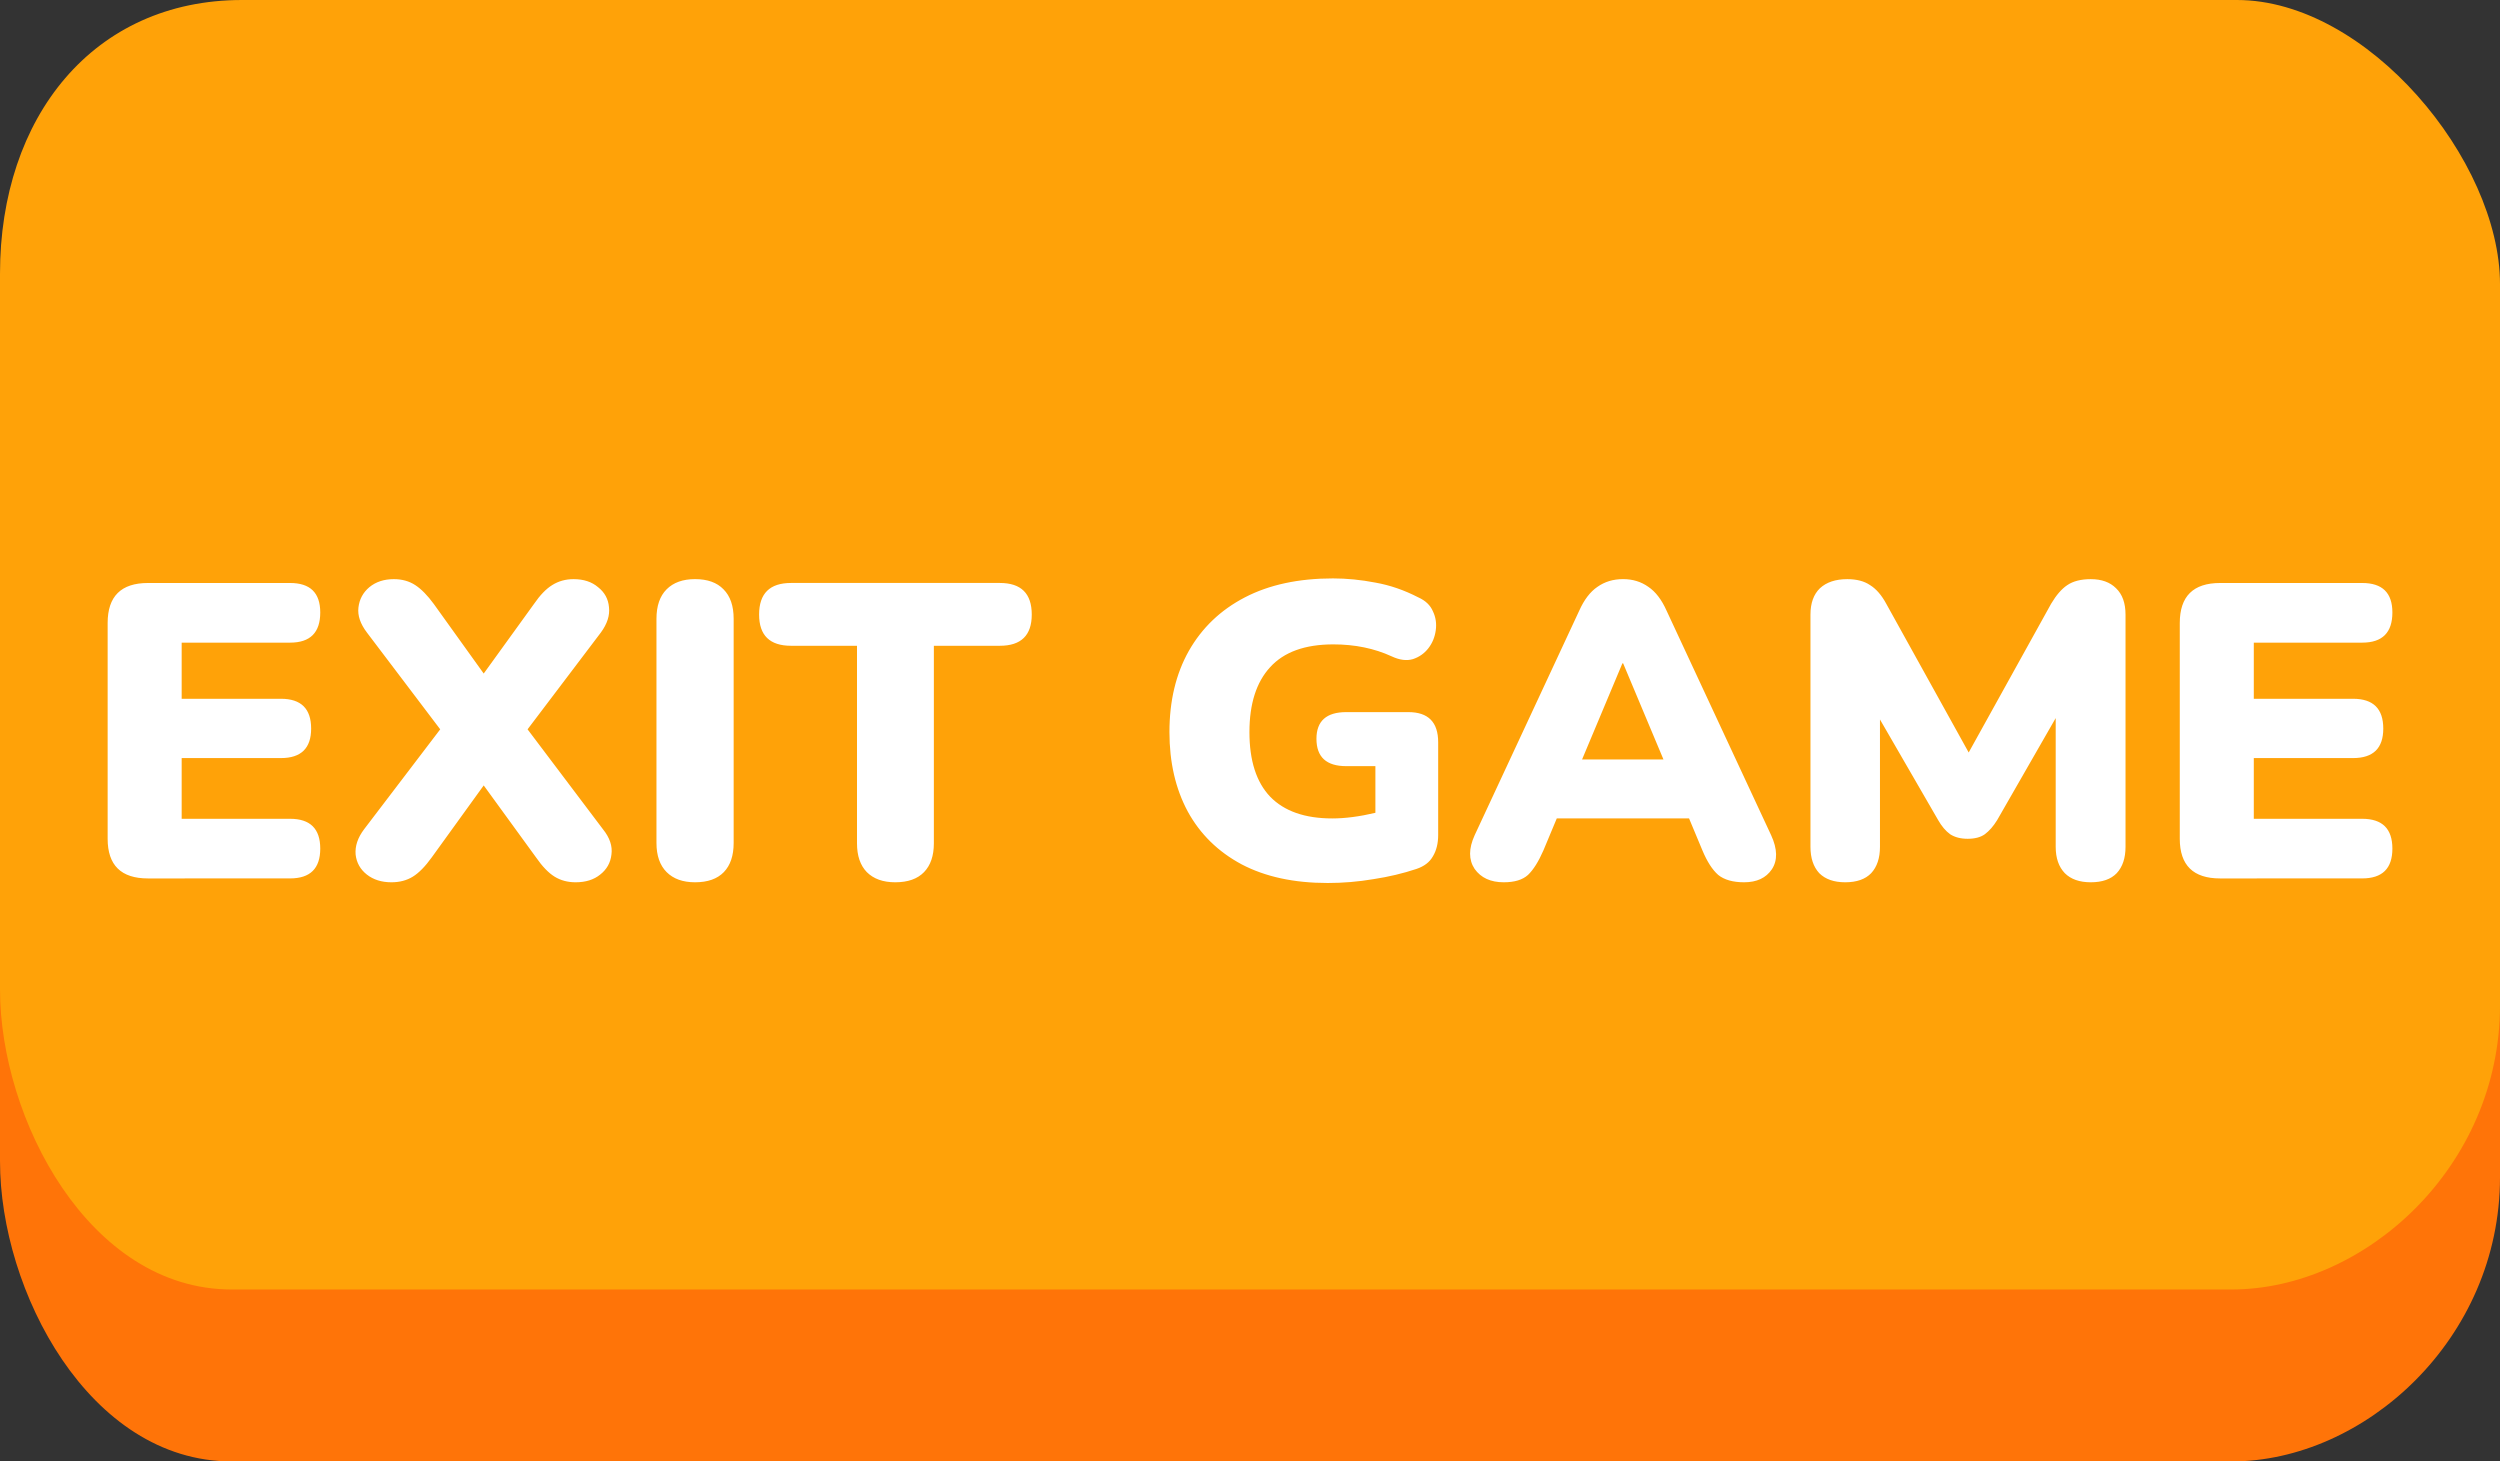 <svg version="1.1" xmlns="http://www.w3.org/2000/svg" xmlns:xlink="http://www.w3.org/1999/xlink" width="77.407" height="45.25" viewBox="0,0,77.407,45.25"><rect x="0" y="0" width="77.407" height="45.25" fill="#333333" stroke="none"/><g transform="translate(-201.296,-157.375)"><g data-paper-data="{&quot;isPaintingLayer&quot;:true}" fill-rule="nonzero" stroke="none" stroke-linejoin="miter" stroke-miterlimit="10" stroke-dasharray="" stroke-dashoffset="0" style="mix-blend-mode: normal"><path d="M201.296,193.336c0,-4.395 0,-14.714 0,-22.163c0,-4.844 2.886,-8.474 7.496,-8.474c15.965,0 52.613,0 61.763,0c4.045,0 8.148,4.97 8.148,8.8c0,4.338 0,14.737 0,22.326c0,5.014 -4.197,8.8 -8.311,8.8c-9.262,0 -46.183,0 -61.926,0c-4.42,0 -7.17,-5.295 -7.17,-9.289z" fill="#ff7408" stroke-width="0" stroke-linecap="butt"/><path d="M201.296,188.012c0,-4.395 0,-14.714 0,-22.163c0,-4.844 2.886,-8.474 7.496,-8.474c15.965,0 52.613,0 61.763,0c4.045,0 8.148,4.97 8.148,8.8c0,4.338 0,14.737 0,22.326c0,5.014 -4.197,8.8 -8.311,8.8c-9.262,0 -46.183,0 -61.926,0c-4.42,0 -7.17,-5.295 -7.17,-9.289z" fill="#ffa208" stroke-width="0" stroke-linecap="butt"/><path d="M205.878,184.574c-0.833,0 -1.249,-0.409 -1.249,-1.228v-6.681c0,-0.826 0.416,-1.239 1.249,-1.239h4.4c0.623,0 0.934,0.304 0.934,0.913c0,0.623 -0.311,0.934 -0.934,0.934h-3.357v1.738h3.075c0.623,0 0.934,0.308 0.934,0.923c0,0.608 -0.311,0.913 -0.934,0.913h-3.075v1.88h3.357c0.623,0 0.934,0.308 0.934,0.923c0,0.616 -0.311,0.923 -0.934,0.923zM213.415,184.693c-0.304,0 -0.558,-0.08 -0.76,-0.239c-0.203,-0.159 -0.319,-0.366 -0.348,-0.619c-0.022,-0.261 0.065,-0.521 0.261,-0.782l2.358,-3.096l-2.271,-2.999c-0.203,-0.268 -0.29,-0.525 -0.261,-0.771c0.029,-0.254 0.141,-0.464 0.337,-0.63c0.203,-0.167 0.456,-0.25 0.76,-0.25c0.254,0 0.474,0.062 0.663,0.185c0.188,0.123 0.38,0.319 0.576,0.587l1.543,2.151l1.554,-2.151c0.188,-0.275 0.377,-0.471 0.565,-0.587c0.196,-0.123 0.416,-0.185 0.663,-0.185c0.311,0 0.565,0.083 0.76,0.25c0.203,0.159 0.315,0.366 0.337,0.619c0.029,0.254 -0.054,0.514 -0.25,0.782l-2.271,2.999l2.336,3.096c0.21,0.261 0.297,0.521 0.261,0.782c-0.029,0.254 -0.145,0.46 -0.348,0.619c-0.196,0.159 -0.449,0.239 -0.76,0.239c-0.246,0 -0.464,-0.058 -0.652,-0.174c-0.188,-0.116 -0.38,-0.315 -0.576,-0.598l-1.619,-2.227l-1.608,2.227c-0.203,0.282 -0.398,0.482 -0.587,0.598c-0.188,0.116 -0.409,0.174 -0.663,0.174zM222.817,184.693c-0.377,0 -0.67,-0.105 -0.88,-0.315c-0.21,-0.21 -0.315,-0.511 -0.315,-0.902v-6.942c0,-0.398 0.105,-0.703 0.315,-0.913c0.21,-0.21 0.503,-0.315 0.88,-0.315c0.384,0 0.677,0.105 0.88,0.315c0.21,0.21 0.315,0.514 0.315,0.913v6.942c0,0.391 -0.101,0.692 -0.304,0.902c-0.203,0.21 -0.5,0.315 -0.891,0.315zM229.015,184.693c-0.377,0 -0.67,-0.105 -0.88,-0.315c-0.203,-0.21 -0.304,-0.507 -0.304,-0.891v-6.117h-2.042c-0.659,0 -0.989,-0.322 -0.989,-0.967c0,-0.652 0.33,-0.978 0.989,-0.978h6.464c0.659,0 0.989,0.326 0.989,0.978c0,0.645 -0.33,0.967 -0.989,0.967h-2.042v6.117c0,0.384 -0.101,0.681 -0.304,0.891c-0.203,0.21 -0.5,0.315 -0.891,0.315zM242.405,184.715c-1.043,0 -1.93,-0.192 -2.662,-0.576c-0.732,-0.391 -1.289,-0.938 -1.673,-1.641c-0.377,-0.703 -0.565,-1.521 -0.565,-2.455c0,-0.963 0.199,-1.8 0.598,-2.51c0.406,-0.717 0.985,-1.271 1.738,-1.662c0.753,-0.391 1.662,-0.587 2.727,-0.587c0.427,0 0.866,0.043 1.315,0.13c0.449,0.08 0.891,0.232 1.325,0.456c0.225,0.101 0.377,0.246 0.456,0.435c0.087,0.181 0.116,0.377 0.087,0.587c-0.029,0.21 -0.105,0.395 -0.228,0.554c-0.123,0.159 -0.282,0.272 -0.478,0.337c-0.196,0.058 -0.416,0.029 -0.663,-0.087c-0.536,-0.246 -1.137,-0.369 -1.803,-0.369c-0.876,0 -1.528,0.235 -1.956,0.706c-0.427,0.464 -0.641,1.133 -0.641,2.01c0,0.884 0.214,1.55 0.641,1.999c0.435,0.449 1.076,0.674 1.923,0.674c0.398,0 0.844,-0.058 1.336,-0.174v-1.445h-0.902c-0.616,0 -0.923,-0.282 -0.923,-0.847c0,-0.55 0.308,-0.826 0.923,-0.826h1.923c0.616,0 0.923,0.311 0.923,0.934v2.868c0,0.261 -0.054,0.482 -0.163,0.663c-0.101,0.181 -0.272,0.311 -0.511,0.391c-0.413,0.138 -0.855,0.243 -1.325,0.315c-0.471,0.08 -0.945,0.12 -1.423,0.12zM247.857,184.693c-0.406,0 -0.706,-0.138 -0.902,-0.413c-0.188,-0.282 -0.188,-0.63 0,-1.043l3.238,-6.953c0.152,-0.34 0.34,-0.587 0.565,-0.739c0.225,-0.159 0.489,-0.239 0.793,-0.239c0.297,0 0.558,0.08 0.782,0.239c0.225,0.152 0.413,0.398 0.565,0.739l3.238,6.953c0.196,0.427 0.203,0.779 0.022,1.054c-0.181,0.268 -0.467,0.402 -0.858,0.402c-0.348,0 -0.616,-0.076 -0.804,-0.228c-0.181,-0.159 -0.344,-0.413 -0.489,-0.76l-0.413,-0.989h-4.096l-0.413,0.989c-0.152,0.348 -0.311,0.601 -0.478,0.76c-0.167,0.152 -0.416,0.228 -0.75,0.228zM251.53,177.914l-1.249,2.977h2.521l-1.249,-2.977zM258.429,184.693c-0.348,0 -0.616,-0.094 -0.804,-0.282c-0.181,-0.196 -0.272,-0.467 -0.272,-0.815v-7.192c0,-0.355 0.098,-0.626 0.293,-0.815c0.203,-0.188 0.485,-0.282 0.847,-0.282c0.29,0 0.525,0.062 0.706,0.185c0.188,0.116 0.355,0.308 0.5,0.576l2.553,4.606l2.553,-4.606c0.159,-0.268 0.326,-0.46 0.5,-0.576c0.181,-0.123 0.424,-0.185 0.728,-0.185c0.333,0 0.594,0.094 0.782,0.282c0.196,0.188 0.293,0.46 0.293,0.815v7.192c0,0.348 -0.091,0.619 -0.272,0.815c-0.181,0.188 -0.449,0.282 -0.804,0.282c-0.348,0 -0.616,-0.094 -0.804,-0.282c-0.188,-0.196 -0.282,-0.467 -0.282,-0.815v-3.987l-1.814,3.161c-0.116,0.188 -0.243,0.333 -0.38,0.435c-0.13,0.094 -0.308,0.141 -0.532,0.141c-0.217,0 -0.398,-0.047 -0.543,-0.141c-0.138,-0.101 -0.261,-0.246 -0.369,-0.435l-1.803,-3.118v3.944c0,0.348 -0.091,0.619 -0.272,0.815c-0.181,0.188 -0.449,0.282 -0.804,0.282zM270.037,184.574c-0.833,0 -1.249,-0.409 -1.249,-1.228v-6.681c0,-0.826 0.416,-1.239 1.249,-1.239h4.4c0.623,0 0.934,0.304 0.934,0.913c0,0.623 -0.311,0.934 -0.934,0.934h-3.357v1.738h3.075c0.623,0 0.934,0.308 0.934,0.923c0,0.608 -0.311,0.913 -0.934,0.913h-3.075v1.88h3.357c0.623,0 0.934,0.308 0.934,0.923c0,0.616 -0.311,0.923 -0.934,0.923z" fill="#ffffff" stroke-width="1" stroke-linecap="square"/></g></g></svg>